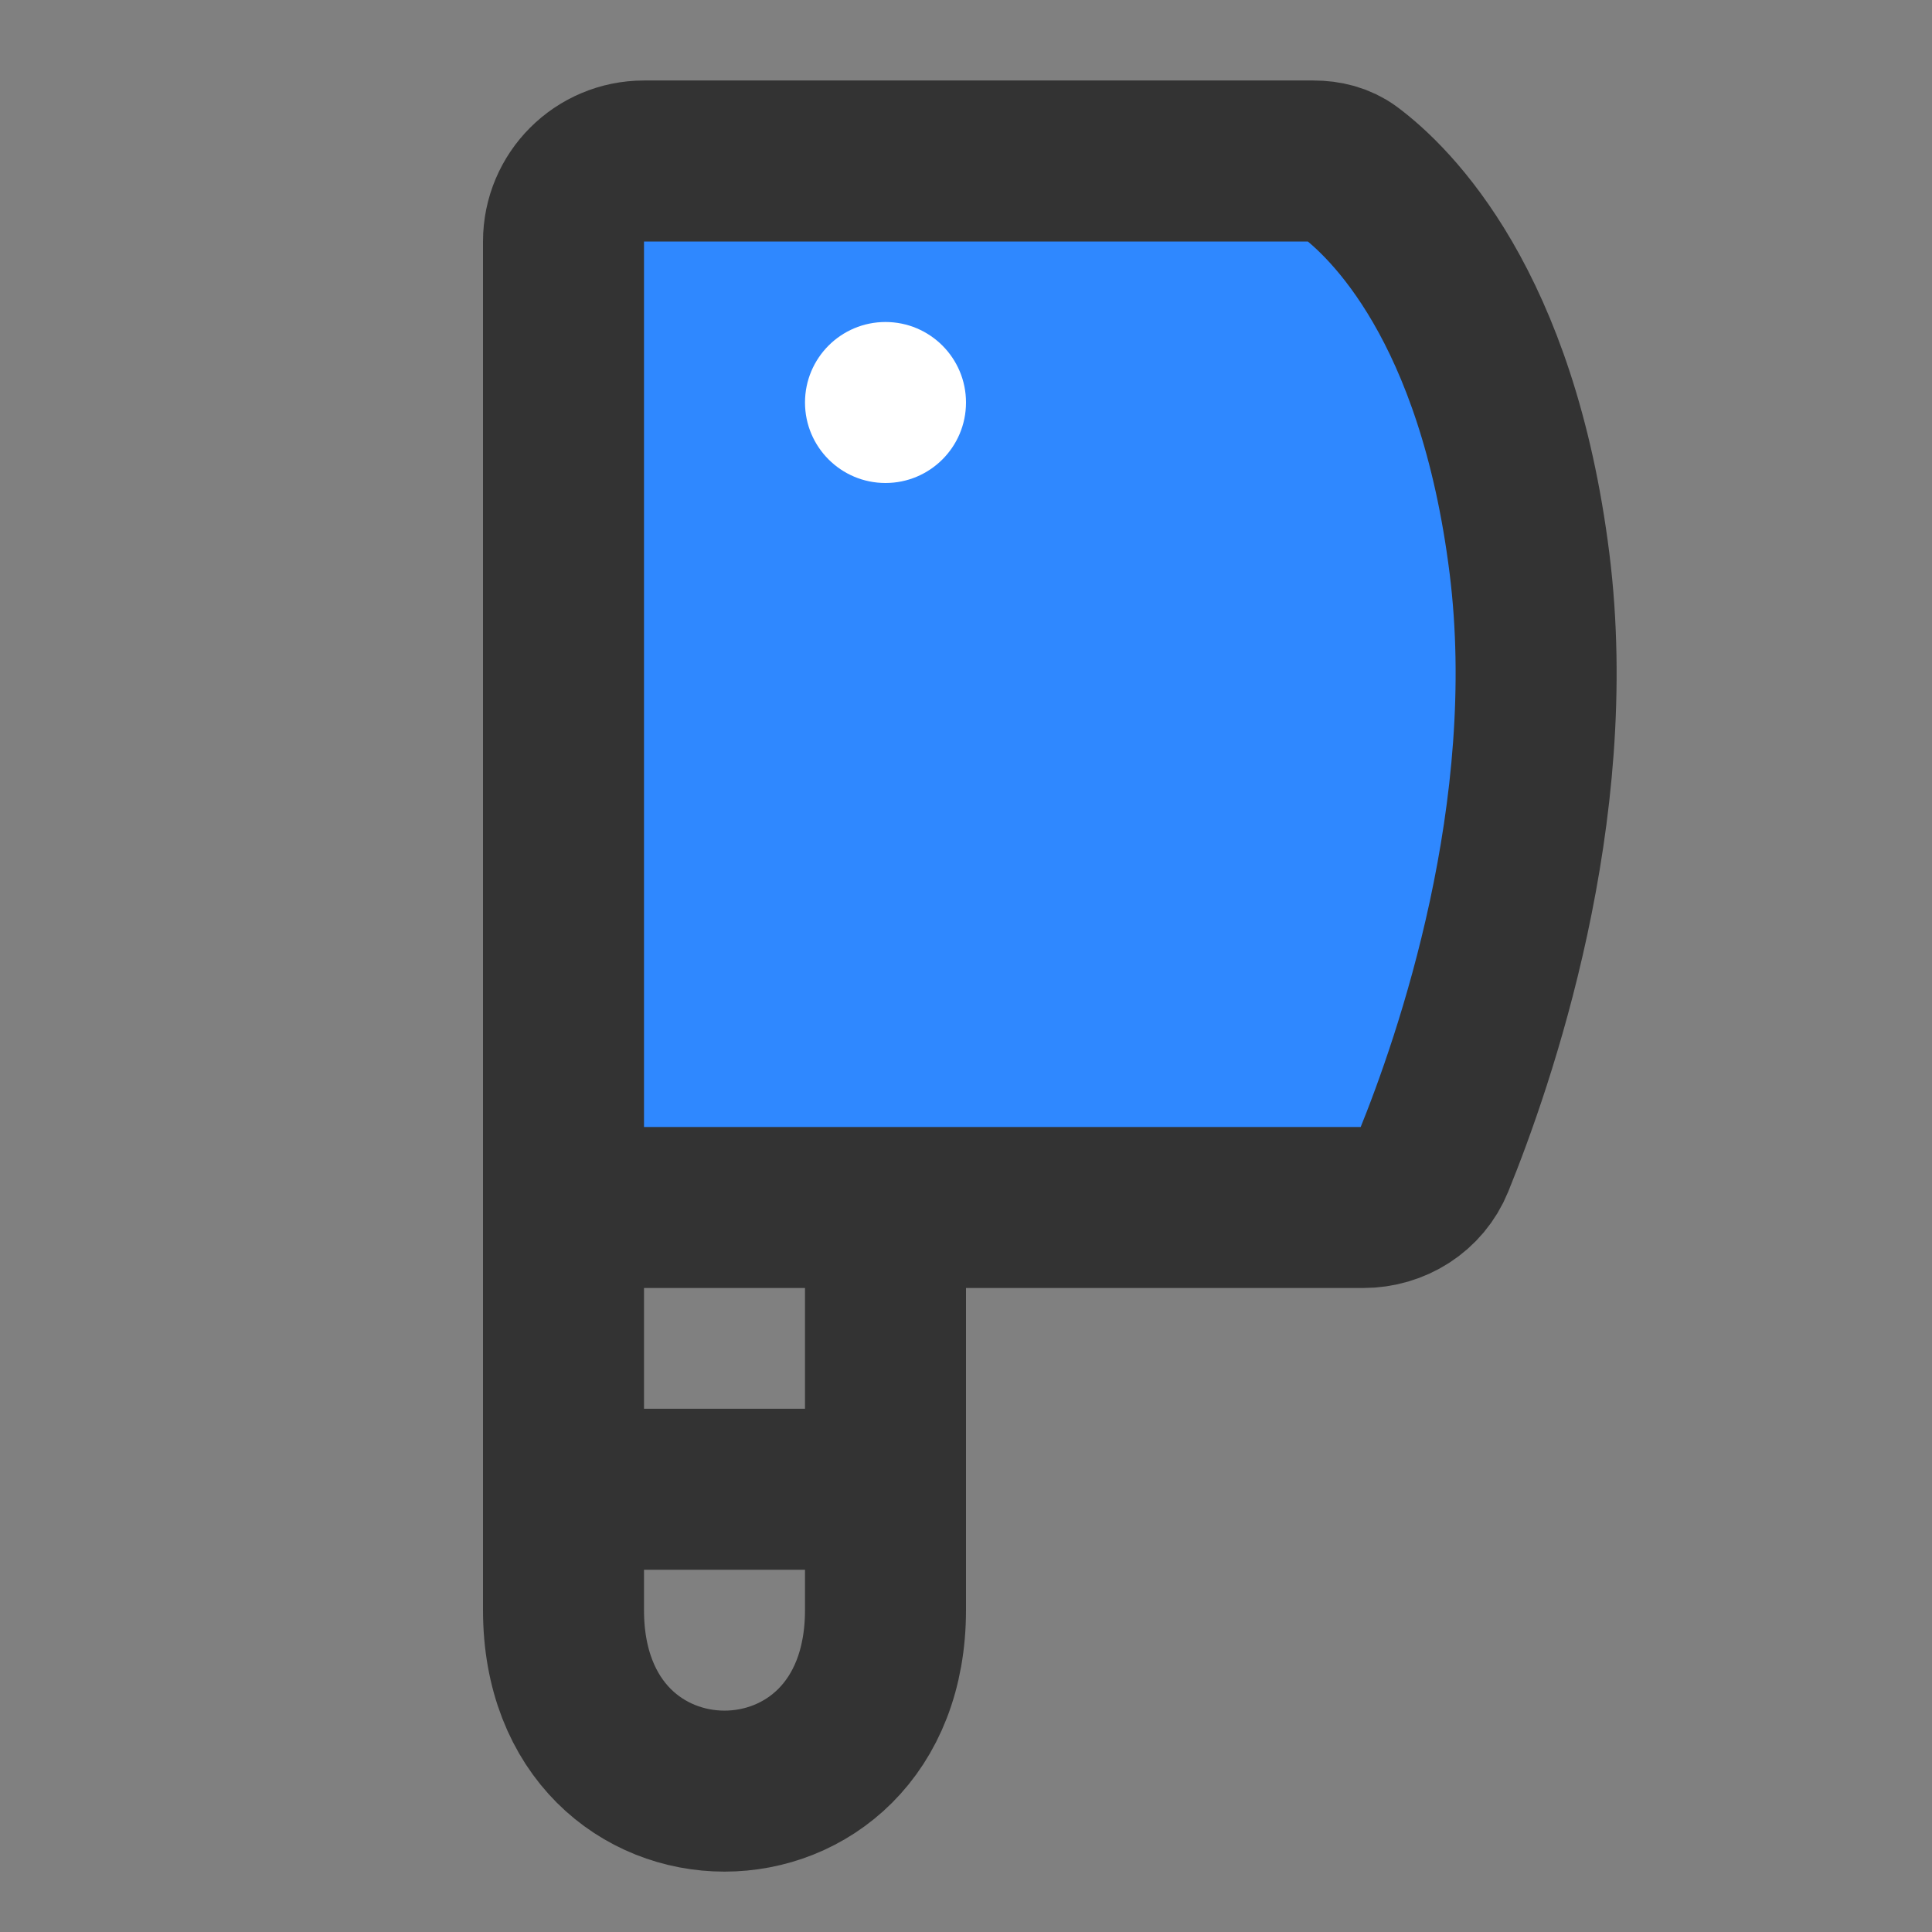 <?xml version="1.0" encoding="UTF-8"?><svg width="24" height="24" viewBox="0 0 48 48" fill="none" xmlns="http://www.w3.org/2000/svg"><rect x="0" y="0" width="48" height="48" fill="#808080" stroke="none"/><path d="M14 30C14 30 14 34 14 40C14 46 22 46 22 40C22 34 22 30 22 30" stroke="#333" stroke-width="4" stroke-linecap="round" stroke-linejoin="round"/><path d="M22 37H14" stroke="#333" stroke-width="4" stroke-linecap="round" stroke-linejoin="round"/><path d="M14 6C14 4.895 14.895 4 16 4H32.635C32.954 4 33.267 4.075 33.523 4.265C34.542 5.025 37.198 7.582 38 14C38.773 20.182 36.631 26.364 35.618 28.855C35.33 29.564 34.633 30 33.867 30H14V6Z" fill="#2F88FF" stroke="#333" stroke-width="4"/><circle cx="22" cy="10" r="2" fill="#FFF"/></svg>